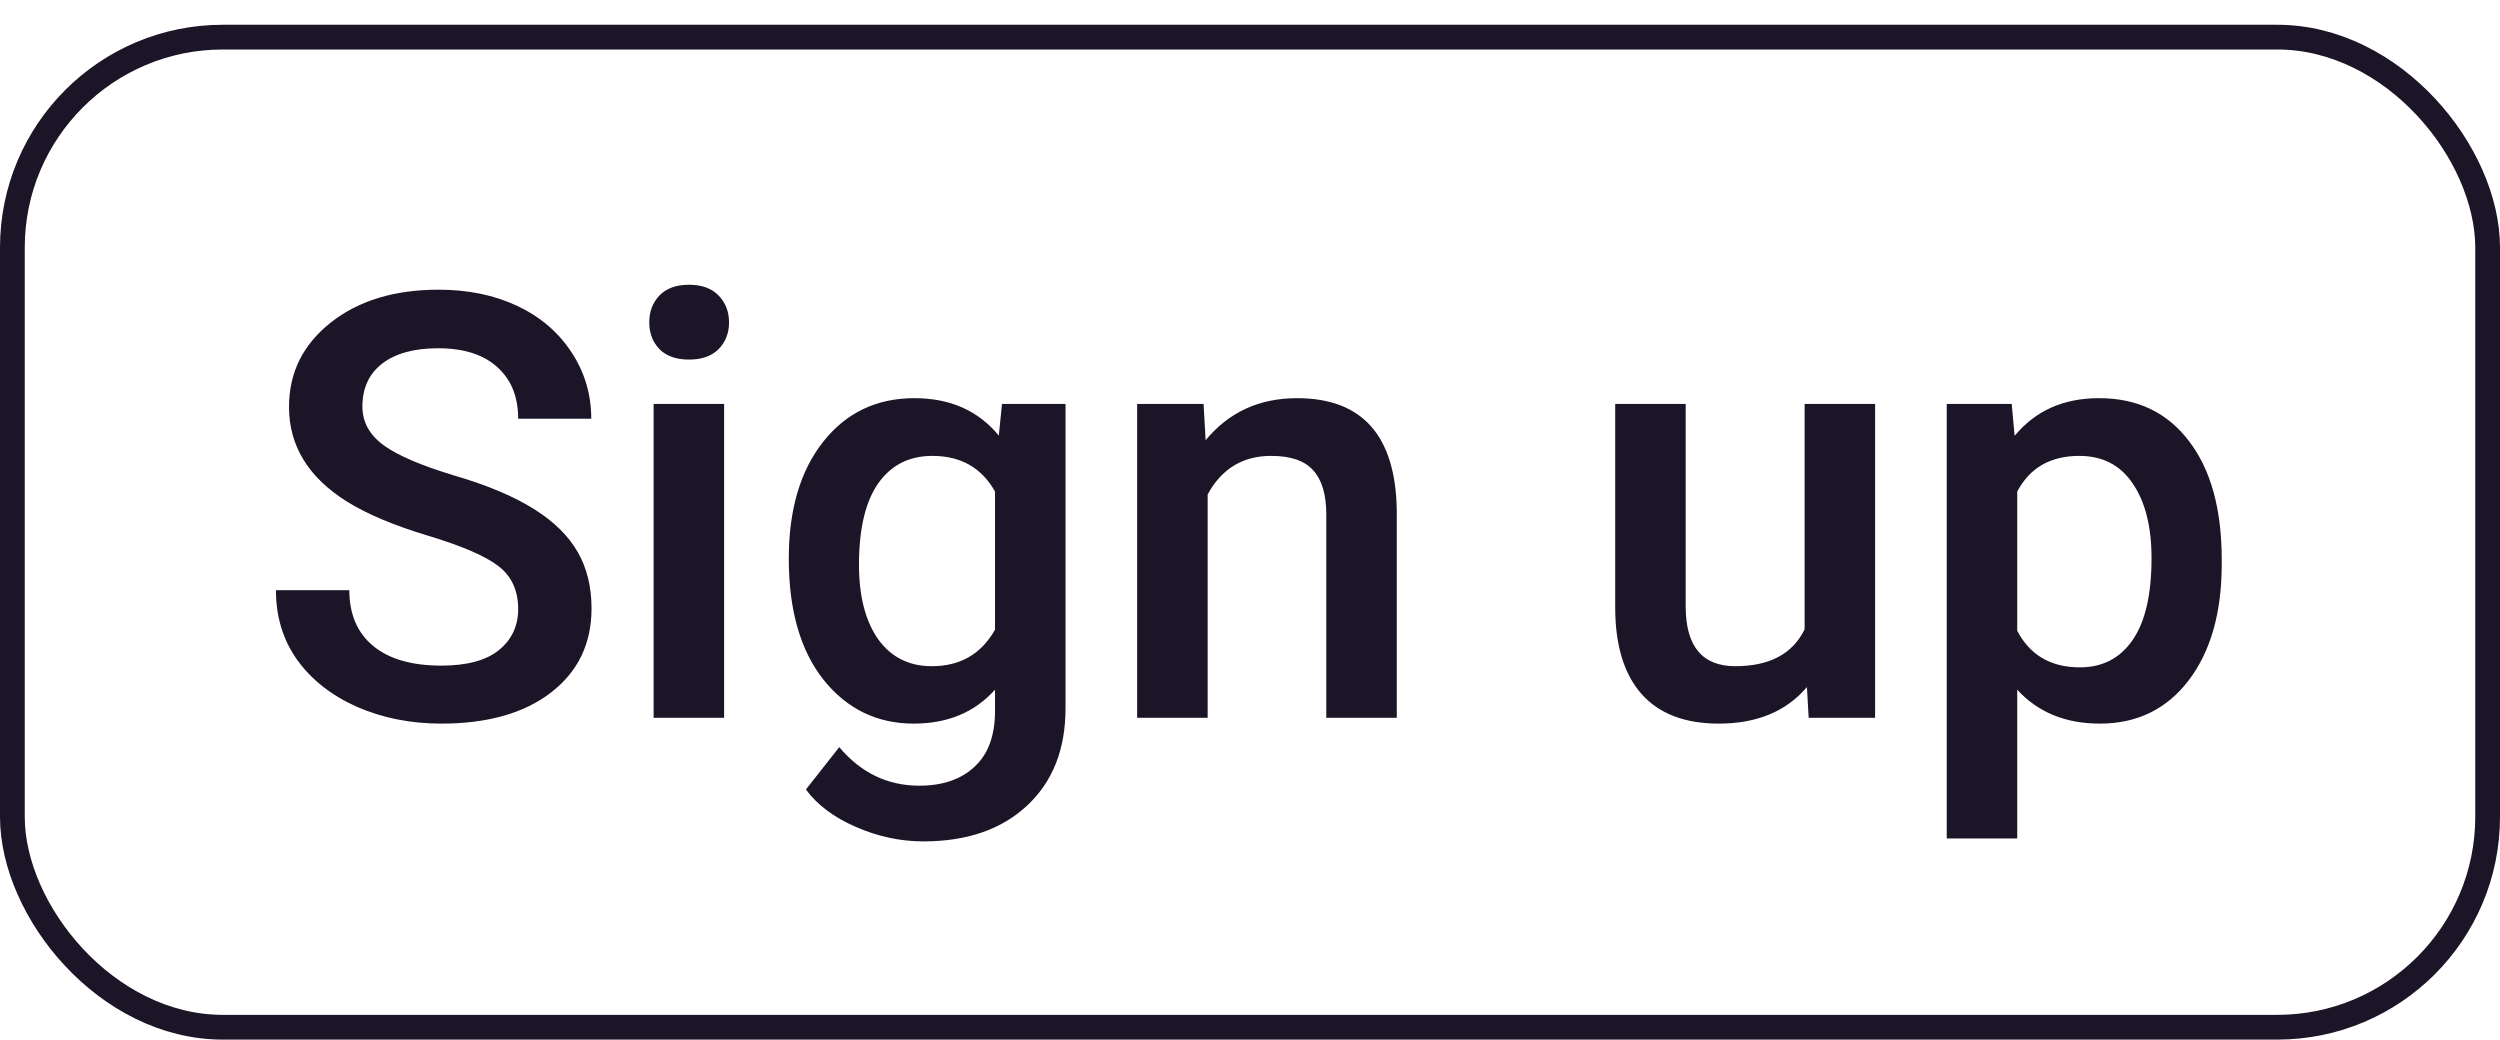 <svg width="101" height="42" viewBox="0 0 101 42" fill="none" xmlns="http://www.w3.org/2000/svg">
<rect x="0.5" y="1.5" width="100" height="40" rx="8.5" stroke="#1C1427"/>
<path d="M20.934 24.605C20.934 23.855 20.668 23.277 20.137 22.871C19.613 22.465 18.664 22.055 17.289 21.641C15.914 21.227 14.82 20.766 14.008 20.258C12.453 19.281 11.676 18.008 11.676 16.438C11.676 15.062 12.234 13.93 13.352 13.039C14.477 12.148 15.934 11.703 17.723 11.703C18.91 11.703 19.969 11.922 20.898 12.359C21.828 12.797 22.559 13.422 23.09 14.234C23.621 15.039 23.887 15.934 23.887 16.918H20.934C20.934 16.027 20.652 15.332 20.09 14.832C19.535 14.324 18.738 14.07 17.699 14.07C16.73 14.07 15.977 14.277 15.438 14.691C14.906 15.105 14.641 15.684 14.641 16.426C14.641 17.051 14.93 17.574 15.508 17.996C16.086 18.41 17.039 18.816 18.367 19.215C19.695 19.605 20.762 20.055 21.566 20.562C22.371 21.062 22.961 21.641 23.336 22.297C23.711 22.945 23.898 23.707 23.898 24.582C23.898 26.004 23.352 27.137 22.258 27.98C21.172 28.816 19.695 29.234 17.828 29.234C16.594 29.234 15.457 29.008 14.418 28.555C13.387 28.094 12.582 27.461 12.004 26.656C11.434 25.852 11.148 24.914 11.148 23.844H14.113C14.113 24.812 14.434 25.562 15.074 26.094C15.715 26.625 16.633 26.891 17.828 26.891C18.859 26.891 19.633 26.684 20.148 26.27C20.672 25.848 20.934 25.293 20.934 24.605ZM29.254 29H26.406V16.32H29.254V29ZM26.23 13.027C26.23 12.59 26.367 12.227 26.641 11.938C26.922 11.648 27.32 11.504 27.836 11.504C28.352 11.504 28.75 11.648 29.031 11.938C29.312 12.227 29.453 12.59 29.453 13.027C29.453 13.457 29.312 13.816 29.031 14.105C28.75 14.387 28.352 14.527 27.836 14.527C27.32 14.527 26.922 14.387 26.641 14.105C26.367 13.816 26.23 13.457 26.23 13.027ZM31.867 22.566C31.867 20.598 32.328 19.027 33.25 17.855C34.18 16.676 35.41 16.086 36.941 16.086C38.387 16.086 39.523 16.59 40.352 17.598L40.48 16.32H43.047V28.613C43.047 30.277 42.527 31.59 41.488 32.551C40.457 33.512 39.062 33.992 37.305 33.992C36.375 33.992 35.465 33.797 34.574 33.406C33.691 33.023 33.02 32.52 32.559 31.895L33.906 30.184C34.781 31.223 35.859 31.742 37.141 31.742C38.086 31.742 38.832 31.484 39.379 30.969C39.926 30.461 40.199 29.711 40.199 28.719V27.863C39.379 28.777 38.285 29.234 36.918 29.234C35.434 29.234 34.219 28.645 33.273 27.465C32.336 26.285 31.867 24.652 31.867 22.566ZM34.703 22.812C34.703 24.086 34.961 25.09 35.477 25.824C36 26.551 36.723 26.914 37.645 26.914C38.793 26.914 39.645 26.422 40.199 25.438V19.859C39.66 18.898 38.816 18.418 37.668 18.418C36.73 18.418 36 18.789 35.477 19.531C34.961 20.273 34.703 21.367 34.703 22.812ZM48.625 16.32L48.707 17.785C49.645 16.652 50.875 16.086 52.398 16.086C55.039 16.086 56.383 17.598 56.43 20.621V29H53.582V20.785C53.582 19.98 53.406 19.387 53.055 19.004C52.711 18.613 52.145 18.418 51.355 18.418C50.207 18.418 49.352 18.938 48.789 19.977V29H45.941V16.32H48.625ZM73 27.758C72.164 28.742 70.977 29.234 69.438 29.234C68.062 29.234 67.019 28.832 66.309 28.027C65.606 27.223 65.254 26.059 65.254 24.535V16.32H68.102V24.5C68.102 26.109 68.769 26.914 70.106 26.914C71.488 26.914 72.422 26.418 72.906 25.426V16.32H75.754V29H73.07L73 27.758ZM89.758 22.789C89.758 24.75 89.312 26.316 88.422 27.488C87.531 28.652 86.336 29.234 84.836 29.234C83.445 29.234 82.332 28.777 81.496 27.863V33.875H78.648V16.32H81.273L81.391 17.609C82.227 16.594 83.363 16.086 84.801 16.086C86.348 16.086 87.559 16.664 88.434 17.82C89.316 18.969 89.758 20.566 89.758 22.613V22.789ZM86.922 22.543C86.922 21.277 86.668 20.273 86.16 19.531C85.66 18.789 84.941 18.418 84.004 18.418C82.84 18.418 82.004 18.898 81.496 19.859V25.484C82.012 26.469 82.856 26.961 84.027 26.961C84.934 26.961 85.641 26.598 86.148 25.871C86.664 25.137 86.922 24.027 86.922 22.543Z" fill="#1C1427"/>
</svg>
